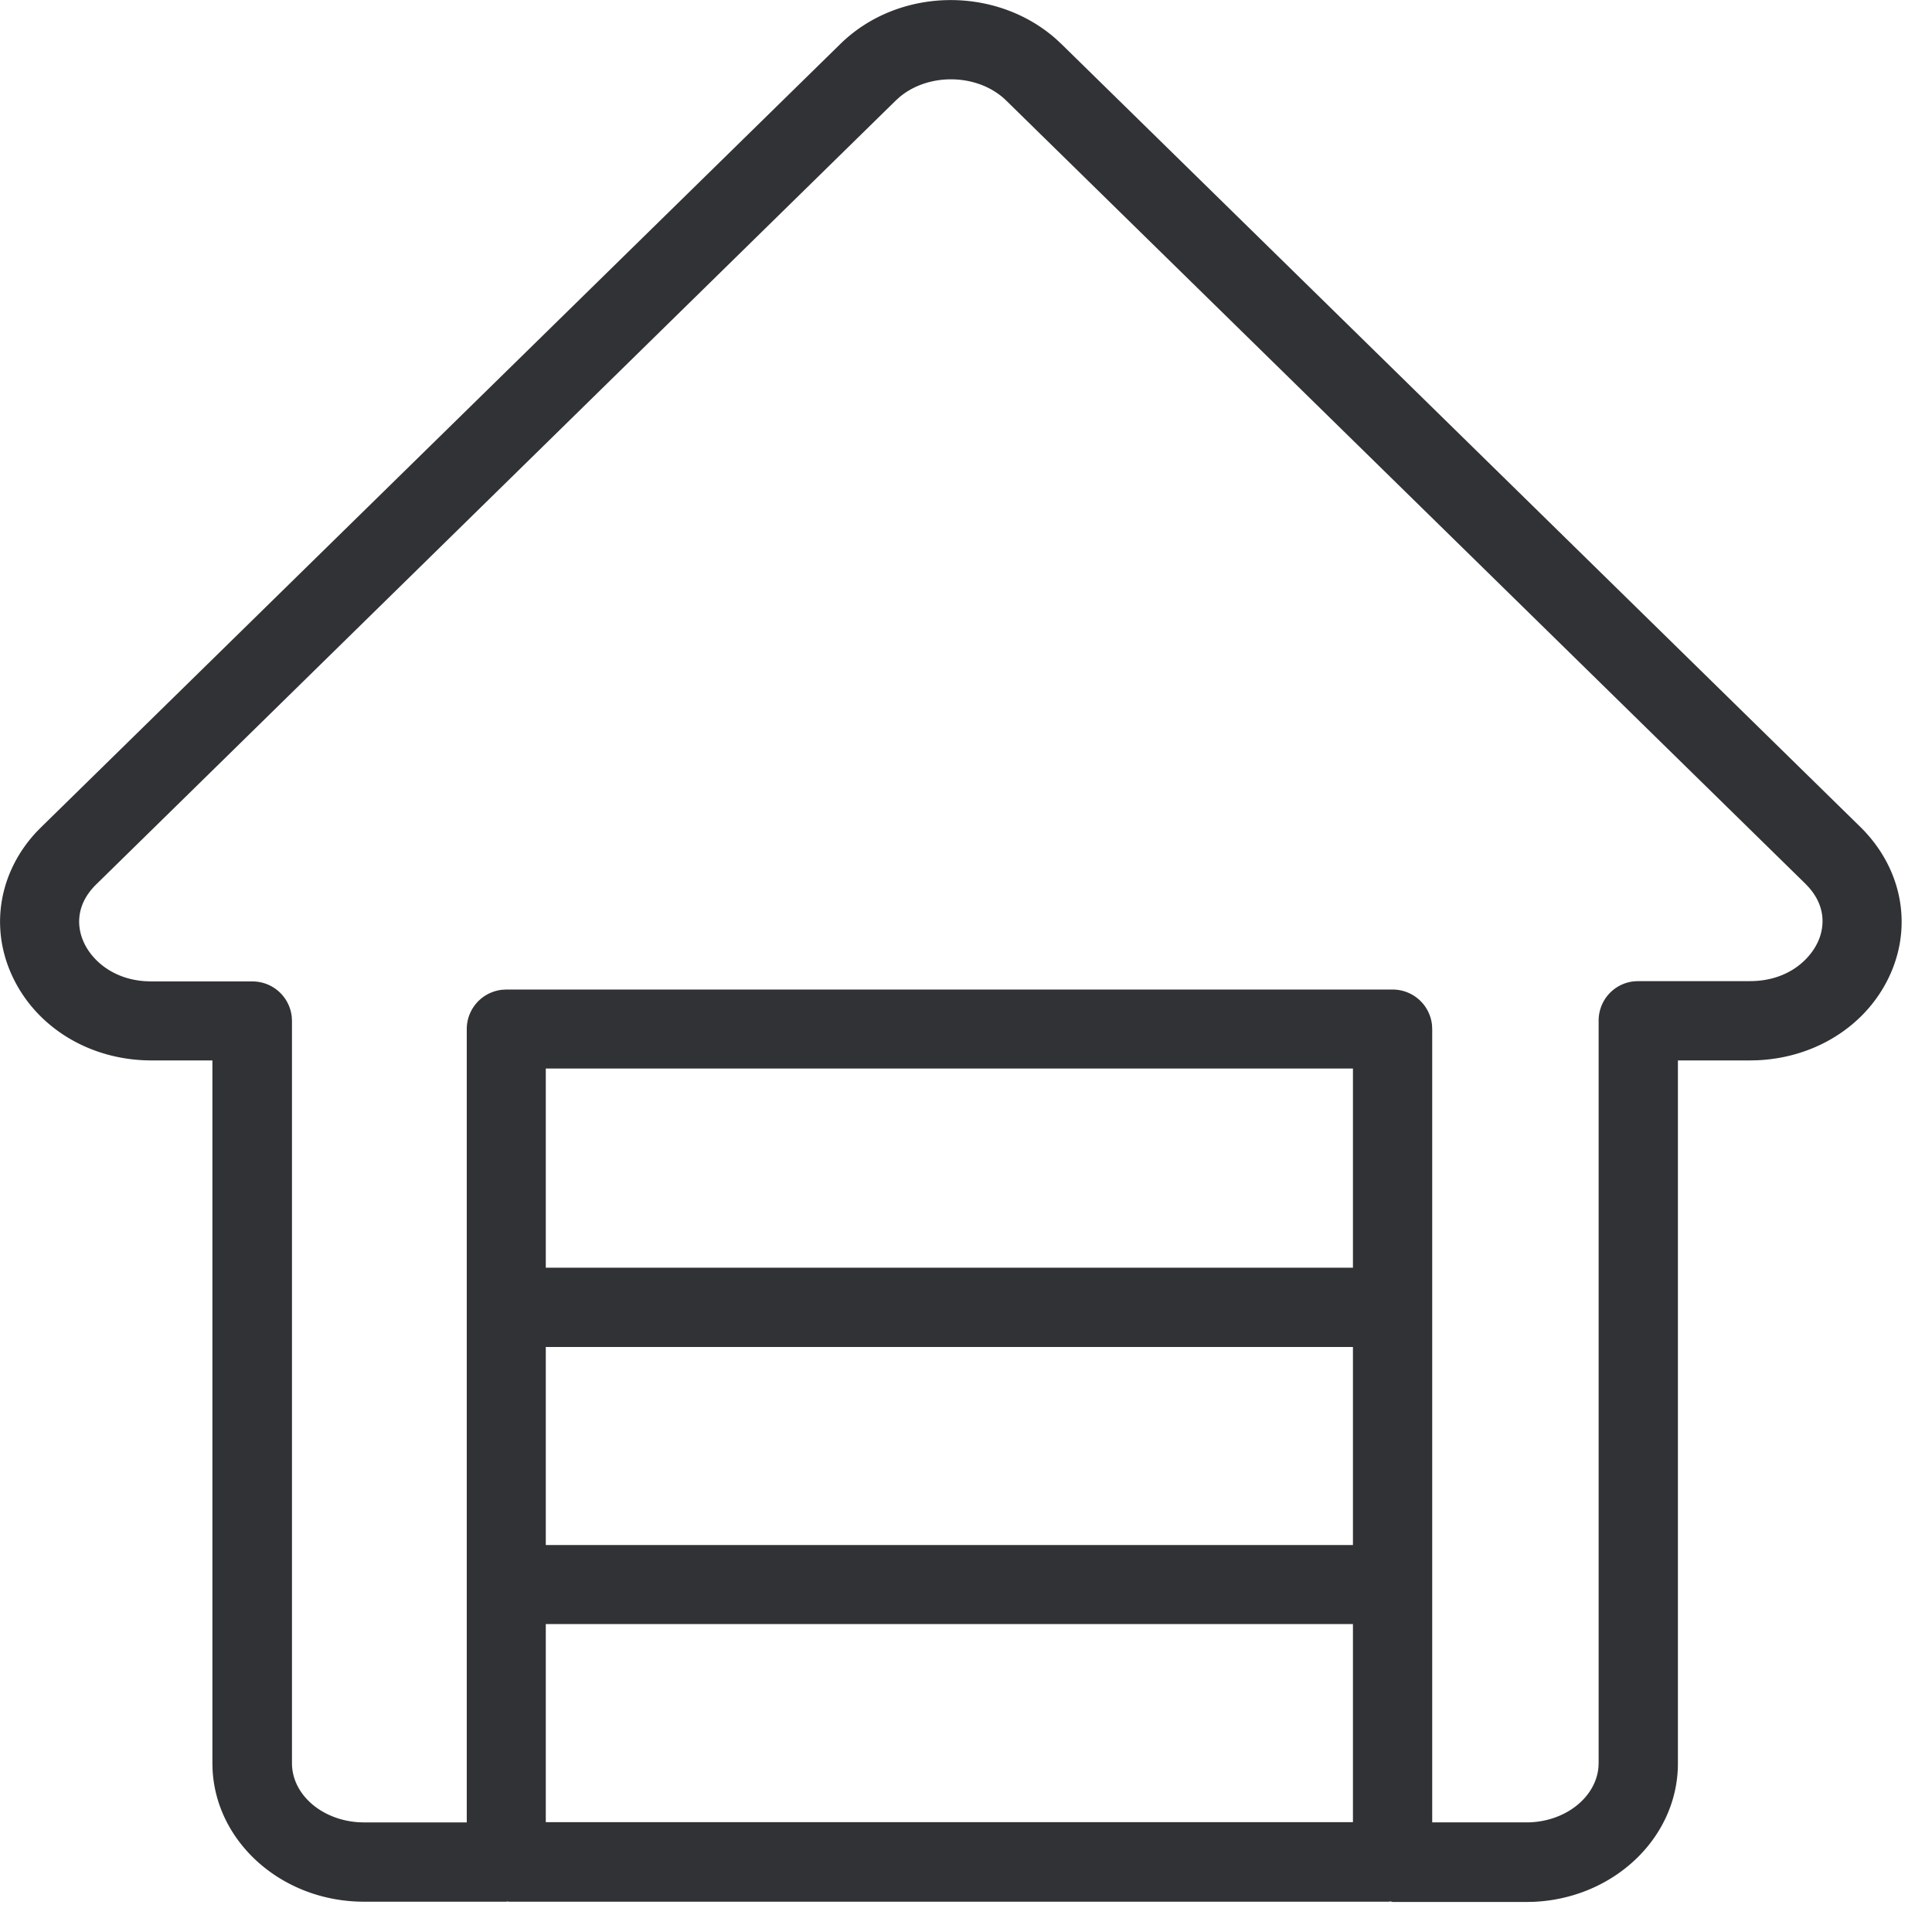 <svg width="64" height="64" viewBox="0 0 64 64" xmlns="http://www.w3.org/2000/svg"><path d="M34.98 1.29l.184.171 26.47 25.94c1.308 1.291 1.712 3.102 1.04 4.742-.717 1.744-2.456 2.897-4.473 2.98l-.233.005h-2.385v23.288c0 2.46-2.13 4.477-4.796 4.585l-.223.004h-4.428l-.072-.018-.036.005-.036.004h-29.14l-.036-.009-.023.005-.022.004h-4.715c-2.695 0-4.898-1.952-5.015-4.385l-.005-.204V35.128H5.02c-2.116 0-3.953-1.174-4.697-2.985-.645-1.572-.301-3.308.88-4.578l.16-.163 26.469-25.94c1.92-1.887 5.14-1.944 7.148-.172zm-5.181 1.927l-.13.117L3.191 29.293c-.744.726-.6 1.488-.44 1.864.237.583.918 1.268 2.05 1.346l.219.008h3.343a1.31 1.31 0 011.302 1.174l.007.135v24.587c0 1.037.984 1.886 2.223 1.958l.17.005h3.397V34.089a1.31 1.31 0 011.175-1.302l.134-.007h29.365a1.31 1.31 0 011.301 1.174l.007.135v26.28h3.12c1.26 0 2.299-.811 2.387-1.83l.006-.141V33.81c0-.681.512-1.236 1.174-1.302l.135-.007h3.702c1.272 0 2.016-.735 2.276-1.354.152-.362.288-1.05-.317-1.743l-.122-.13-26.47-25.94c-.917-.9-2.556-.94-3.536-.118zm15.019 50.582H18.08v6.562h26.738v-6.562zm0-9.178H18.08v6.561h26.738v-6.561zm0-9.224H18.08v6.597h26.738v-6.597z" fill="#313235" fill-rule="nonzero"/></svg>